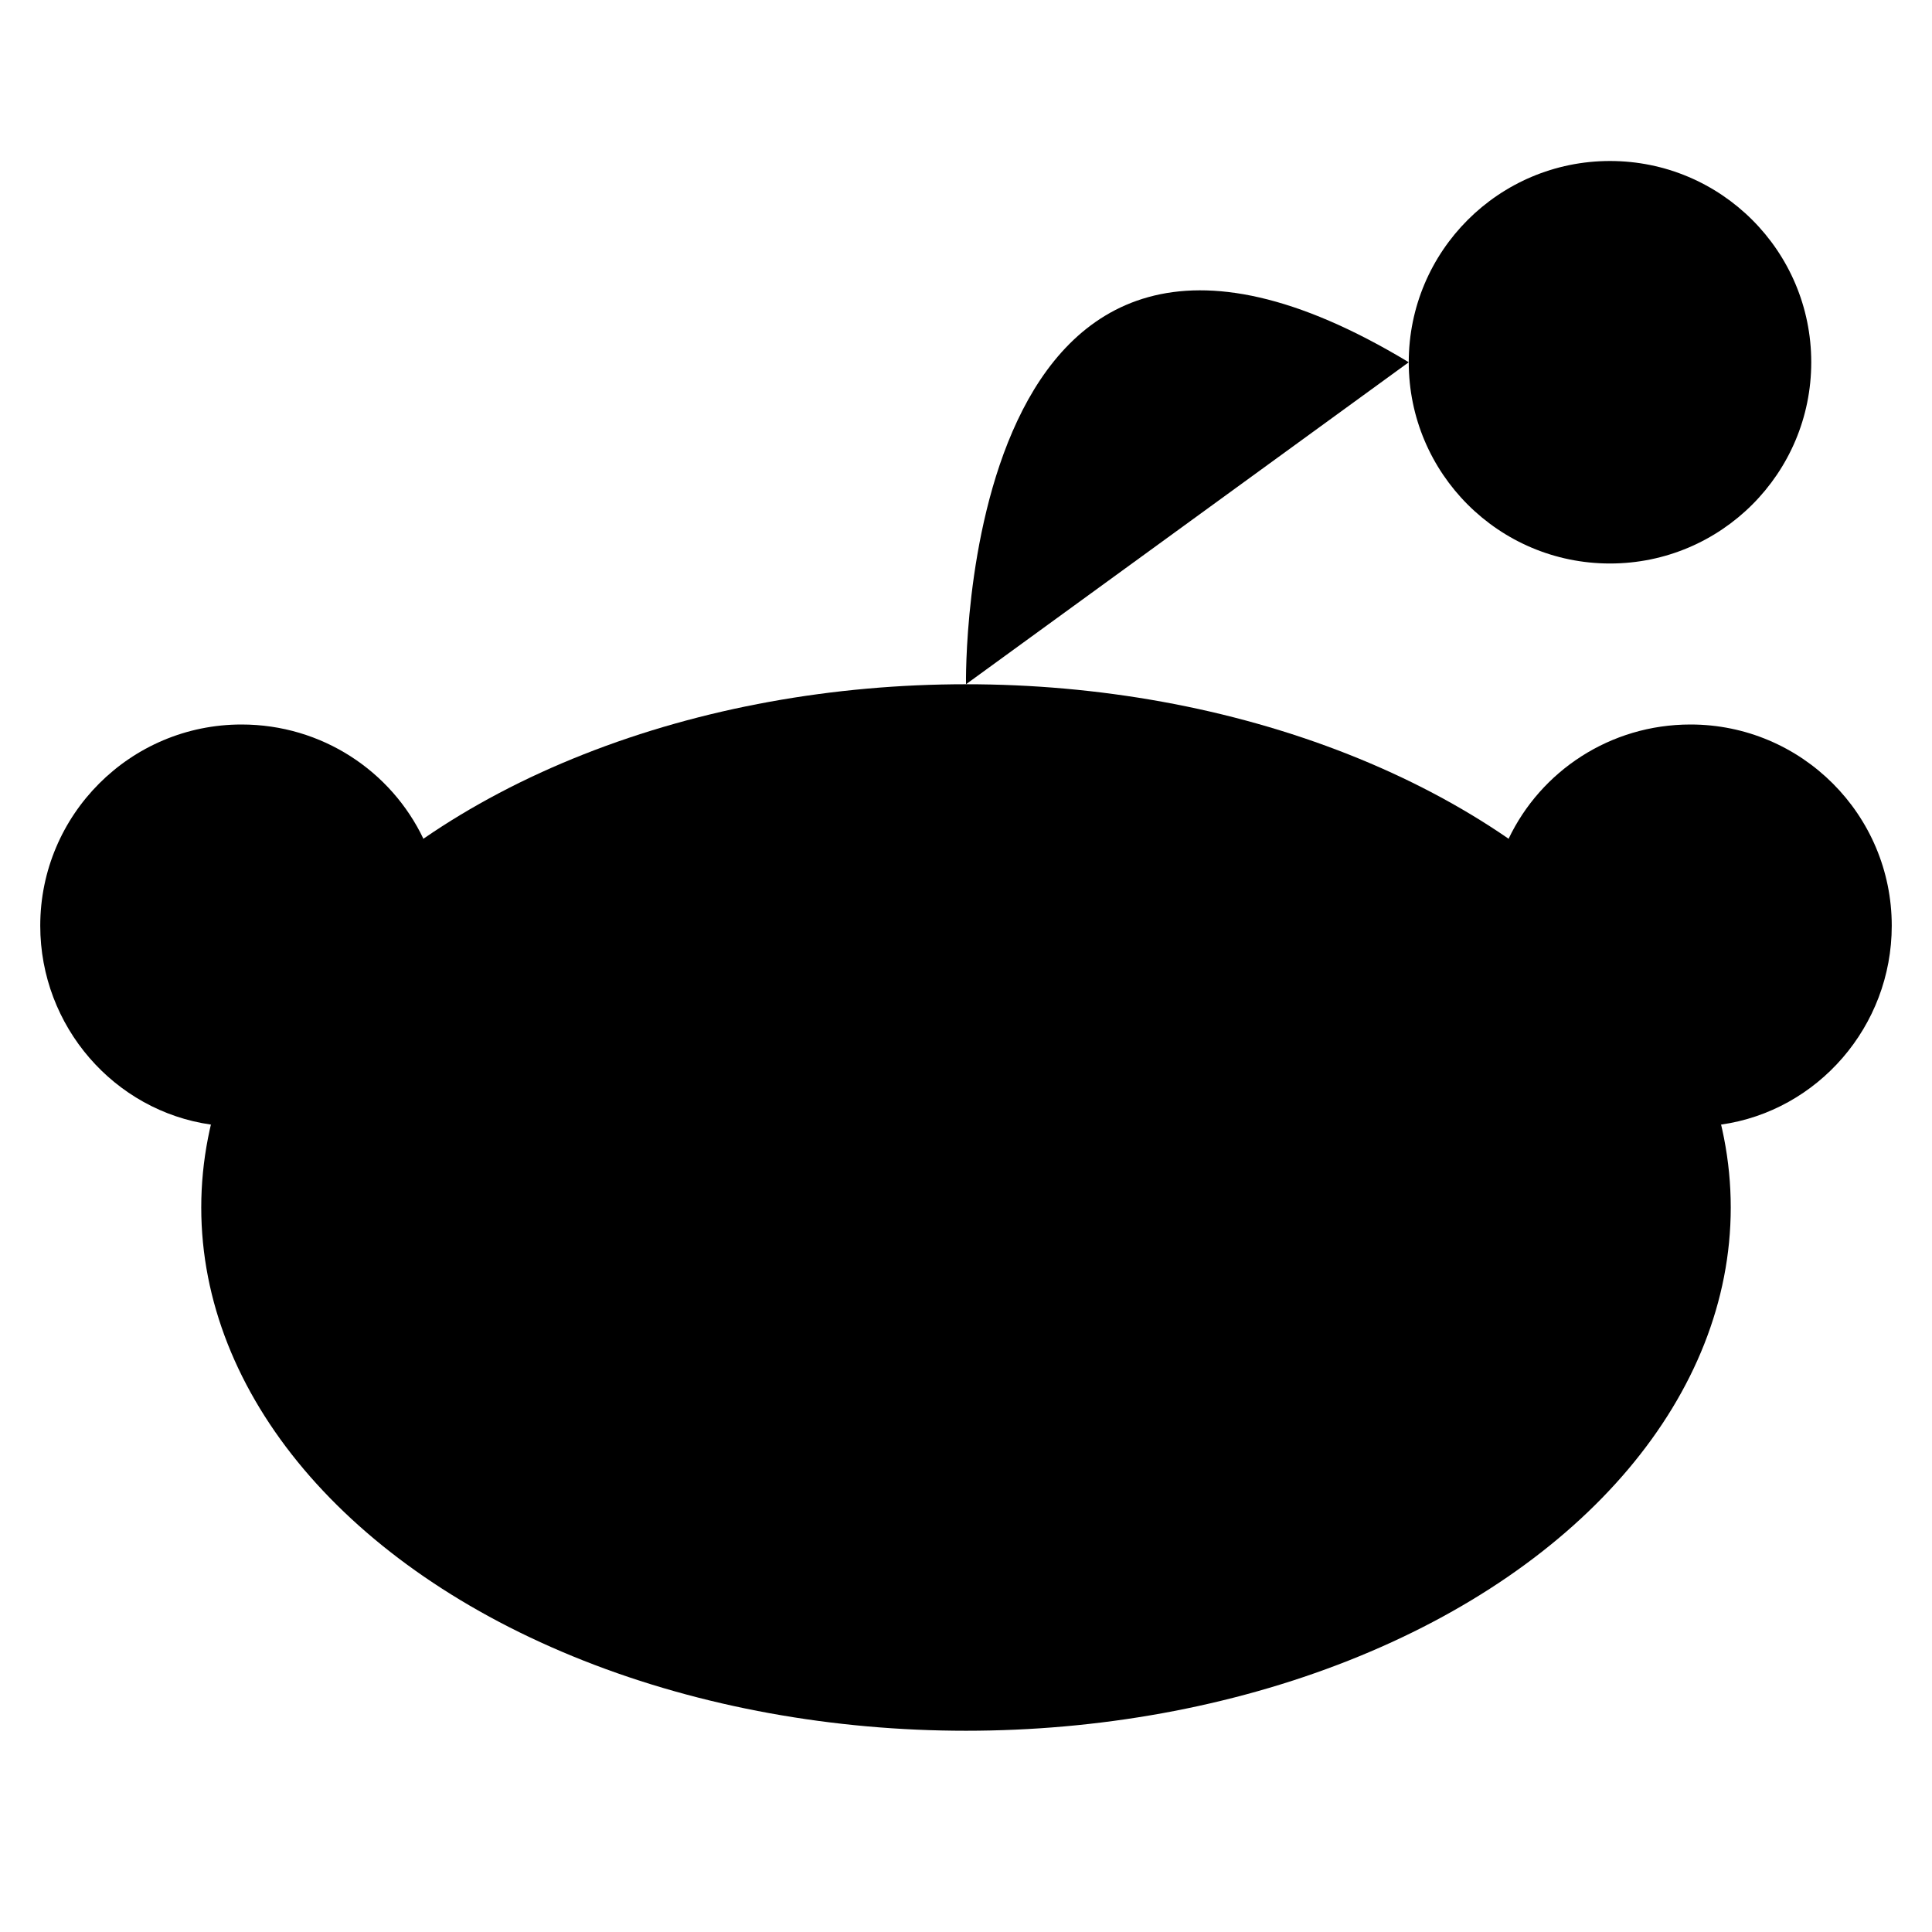 <svg xmlns="http://www.w3.org/2000/svg" viewBox="0 0 24 24"><ellipse cx="12" cy="15" rx="9.5" ry="6.5"/><path d="M15.54 17.88c-.96.55-2.2.88-3.54.88-1.35 0-2.6-.33-3.55-.9"/><circle cx="16" cy="13.5" r="1.5"/><circle cx="8" cy="13.5" r="1.5"/><path d="M18.74 10.42C19.14 9.58 20 9 21 9c1.38 0 2.5 1.12 2.5 2.5 0 1.25-.92 2.3-2.12 2.47"/><circle cx="20" cy="4.5" r="2.5"/><path d="M5.26 10.42C4.86 9.58 4 9 3 9 1.62 9 .5 10.12.5 11.5c0 1.25.92 2.3 2.12 2.47M12 8.5s-.13-7.4 5.5-4"/></svg>